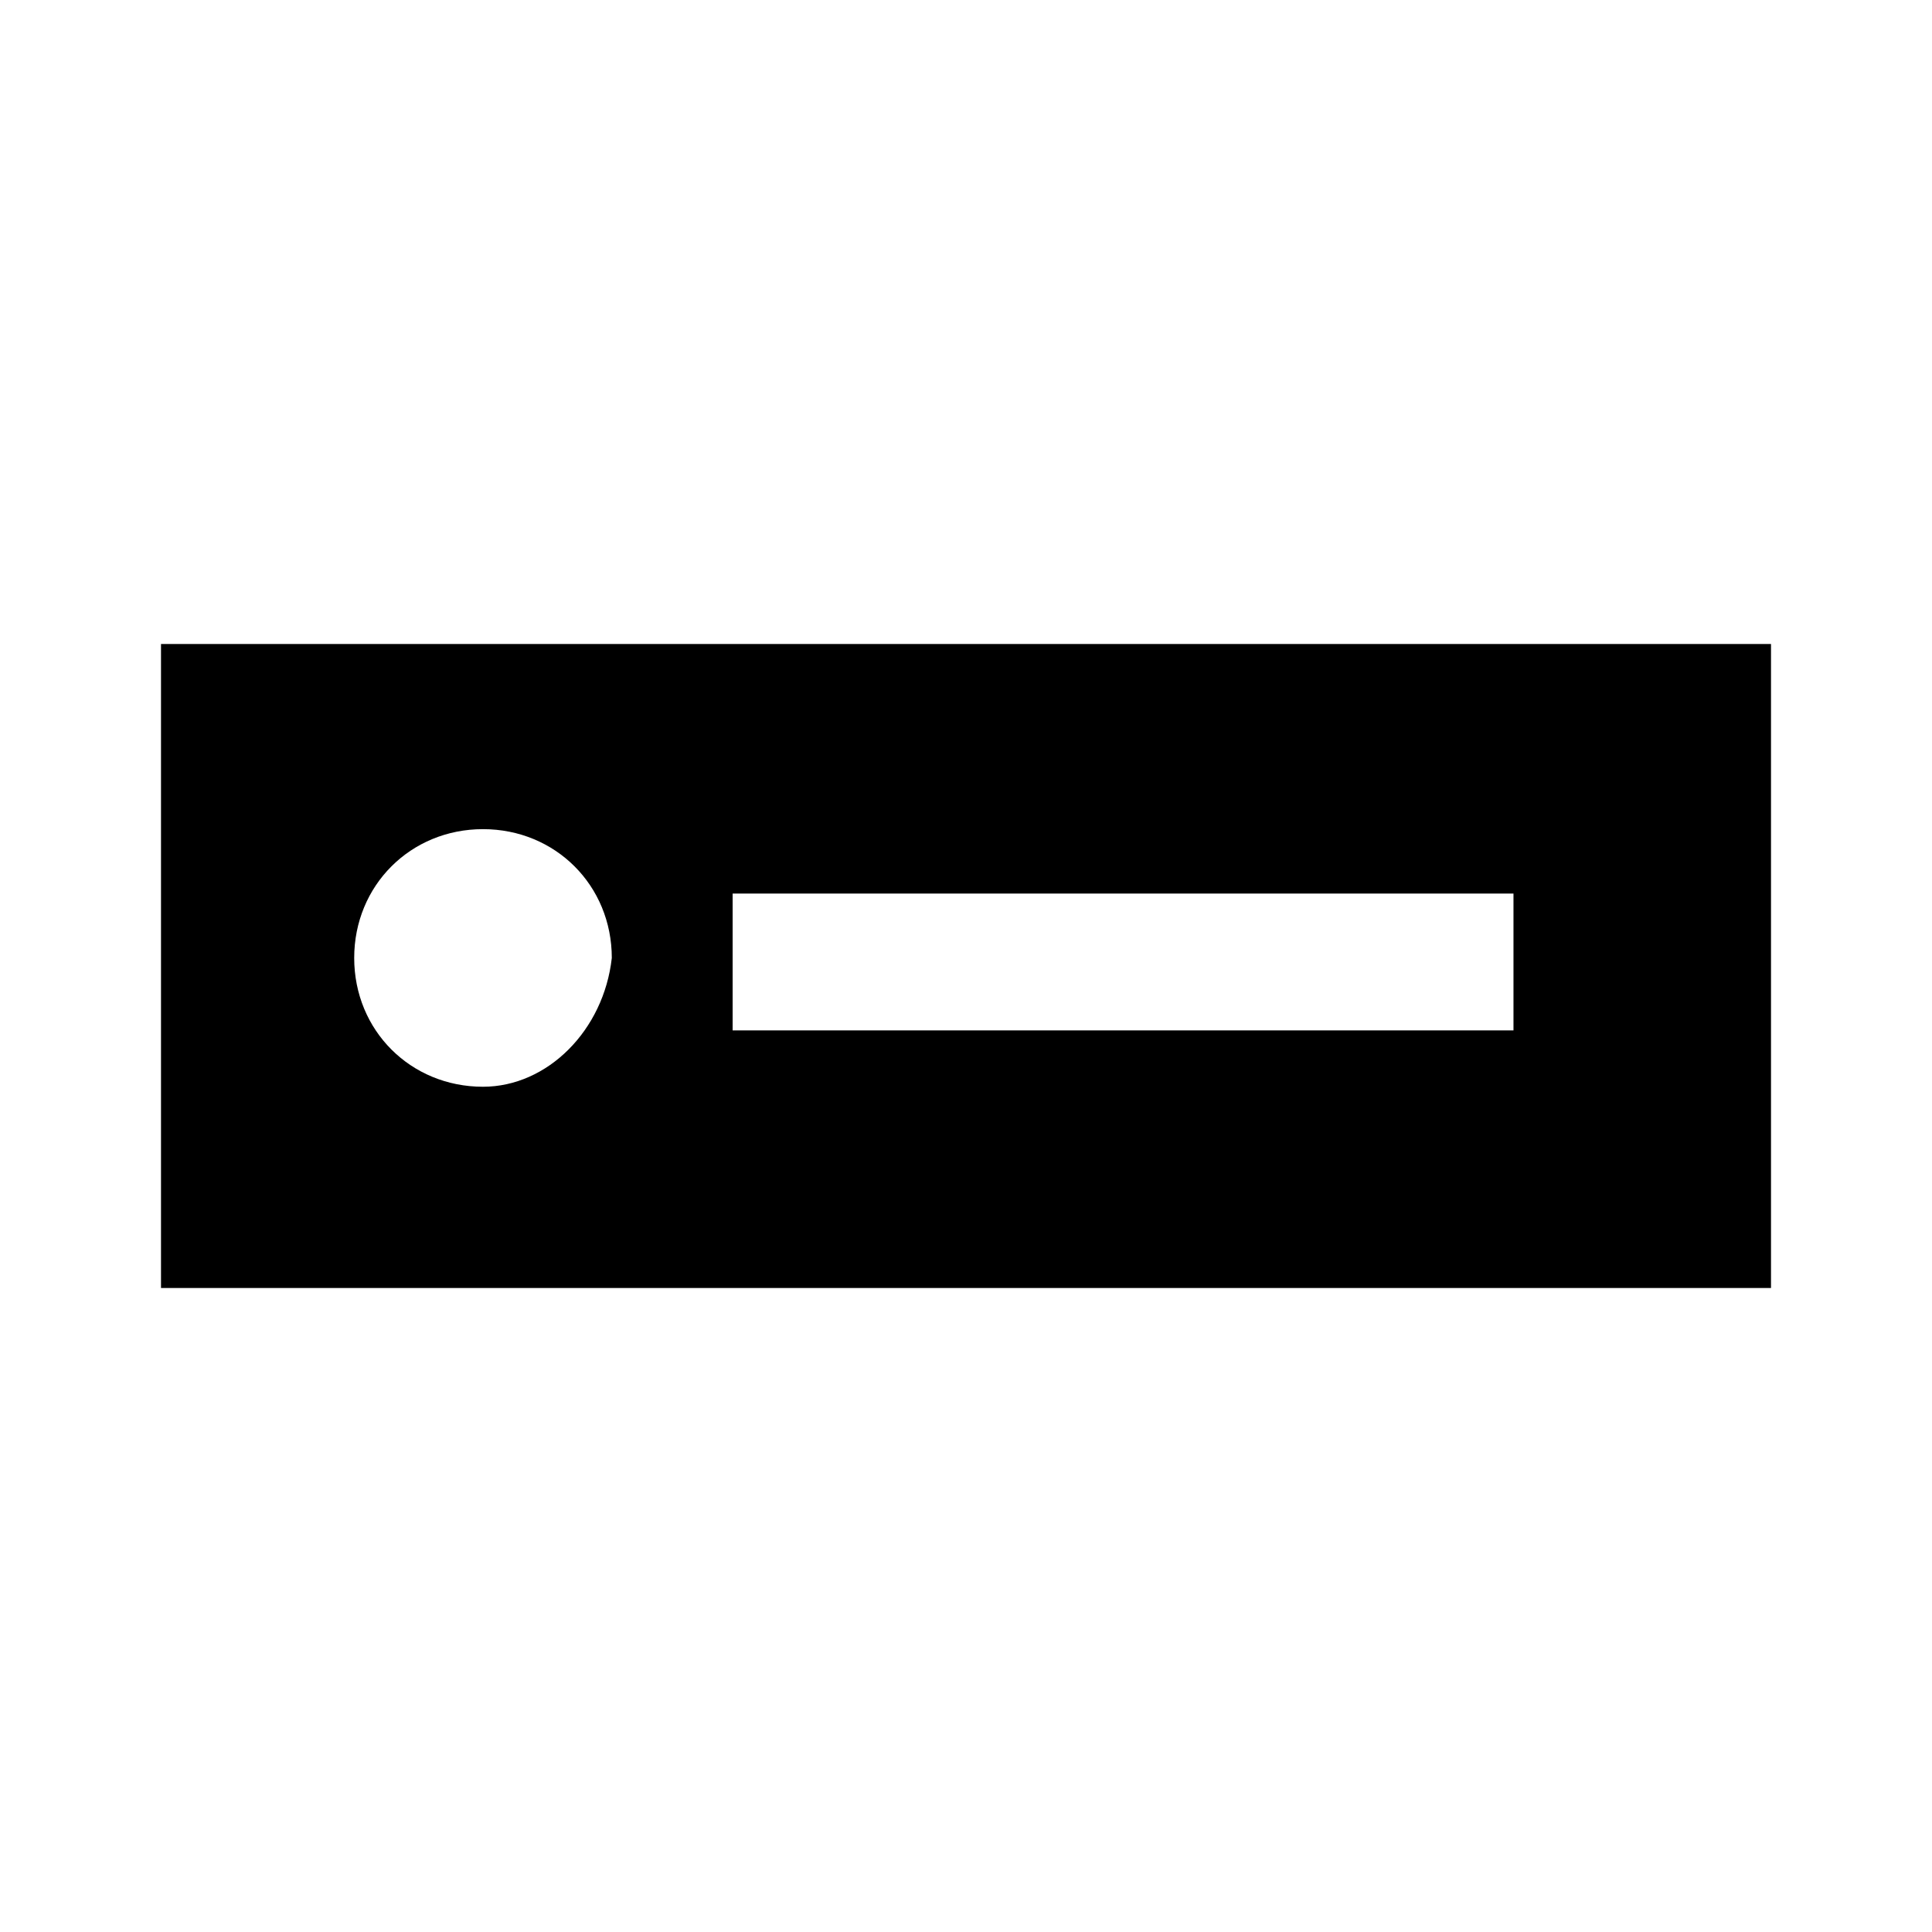<!-- Generated by IcoMoon.io -->
<svg version="1.1" xmlns="http://www.w3.org/2000/svg" width="24" height="24" viewBox="0 0 24 24">
<title>button</title>
<path d="M22 8h-20v8h20v-8zM18.801 12.8h-9.7v-1.7h9.7v1.7zM6 13.5v0c-0.9 0-1.6-0.7-1.6-1.6v0c0-0.9 0.7-1.6 1.6-1.6v0c0.9 0 1.6 0.7 1.6 1.6v0c-0.1 0.9-0.8 1.6-1.6 1.6v0z"></path>
</svg>
